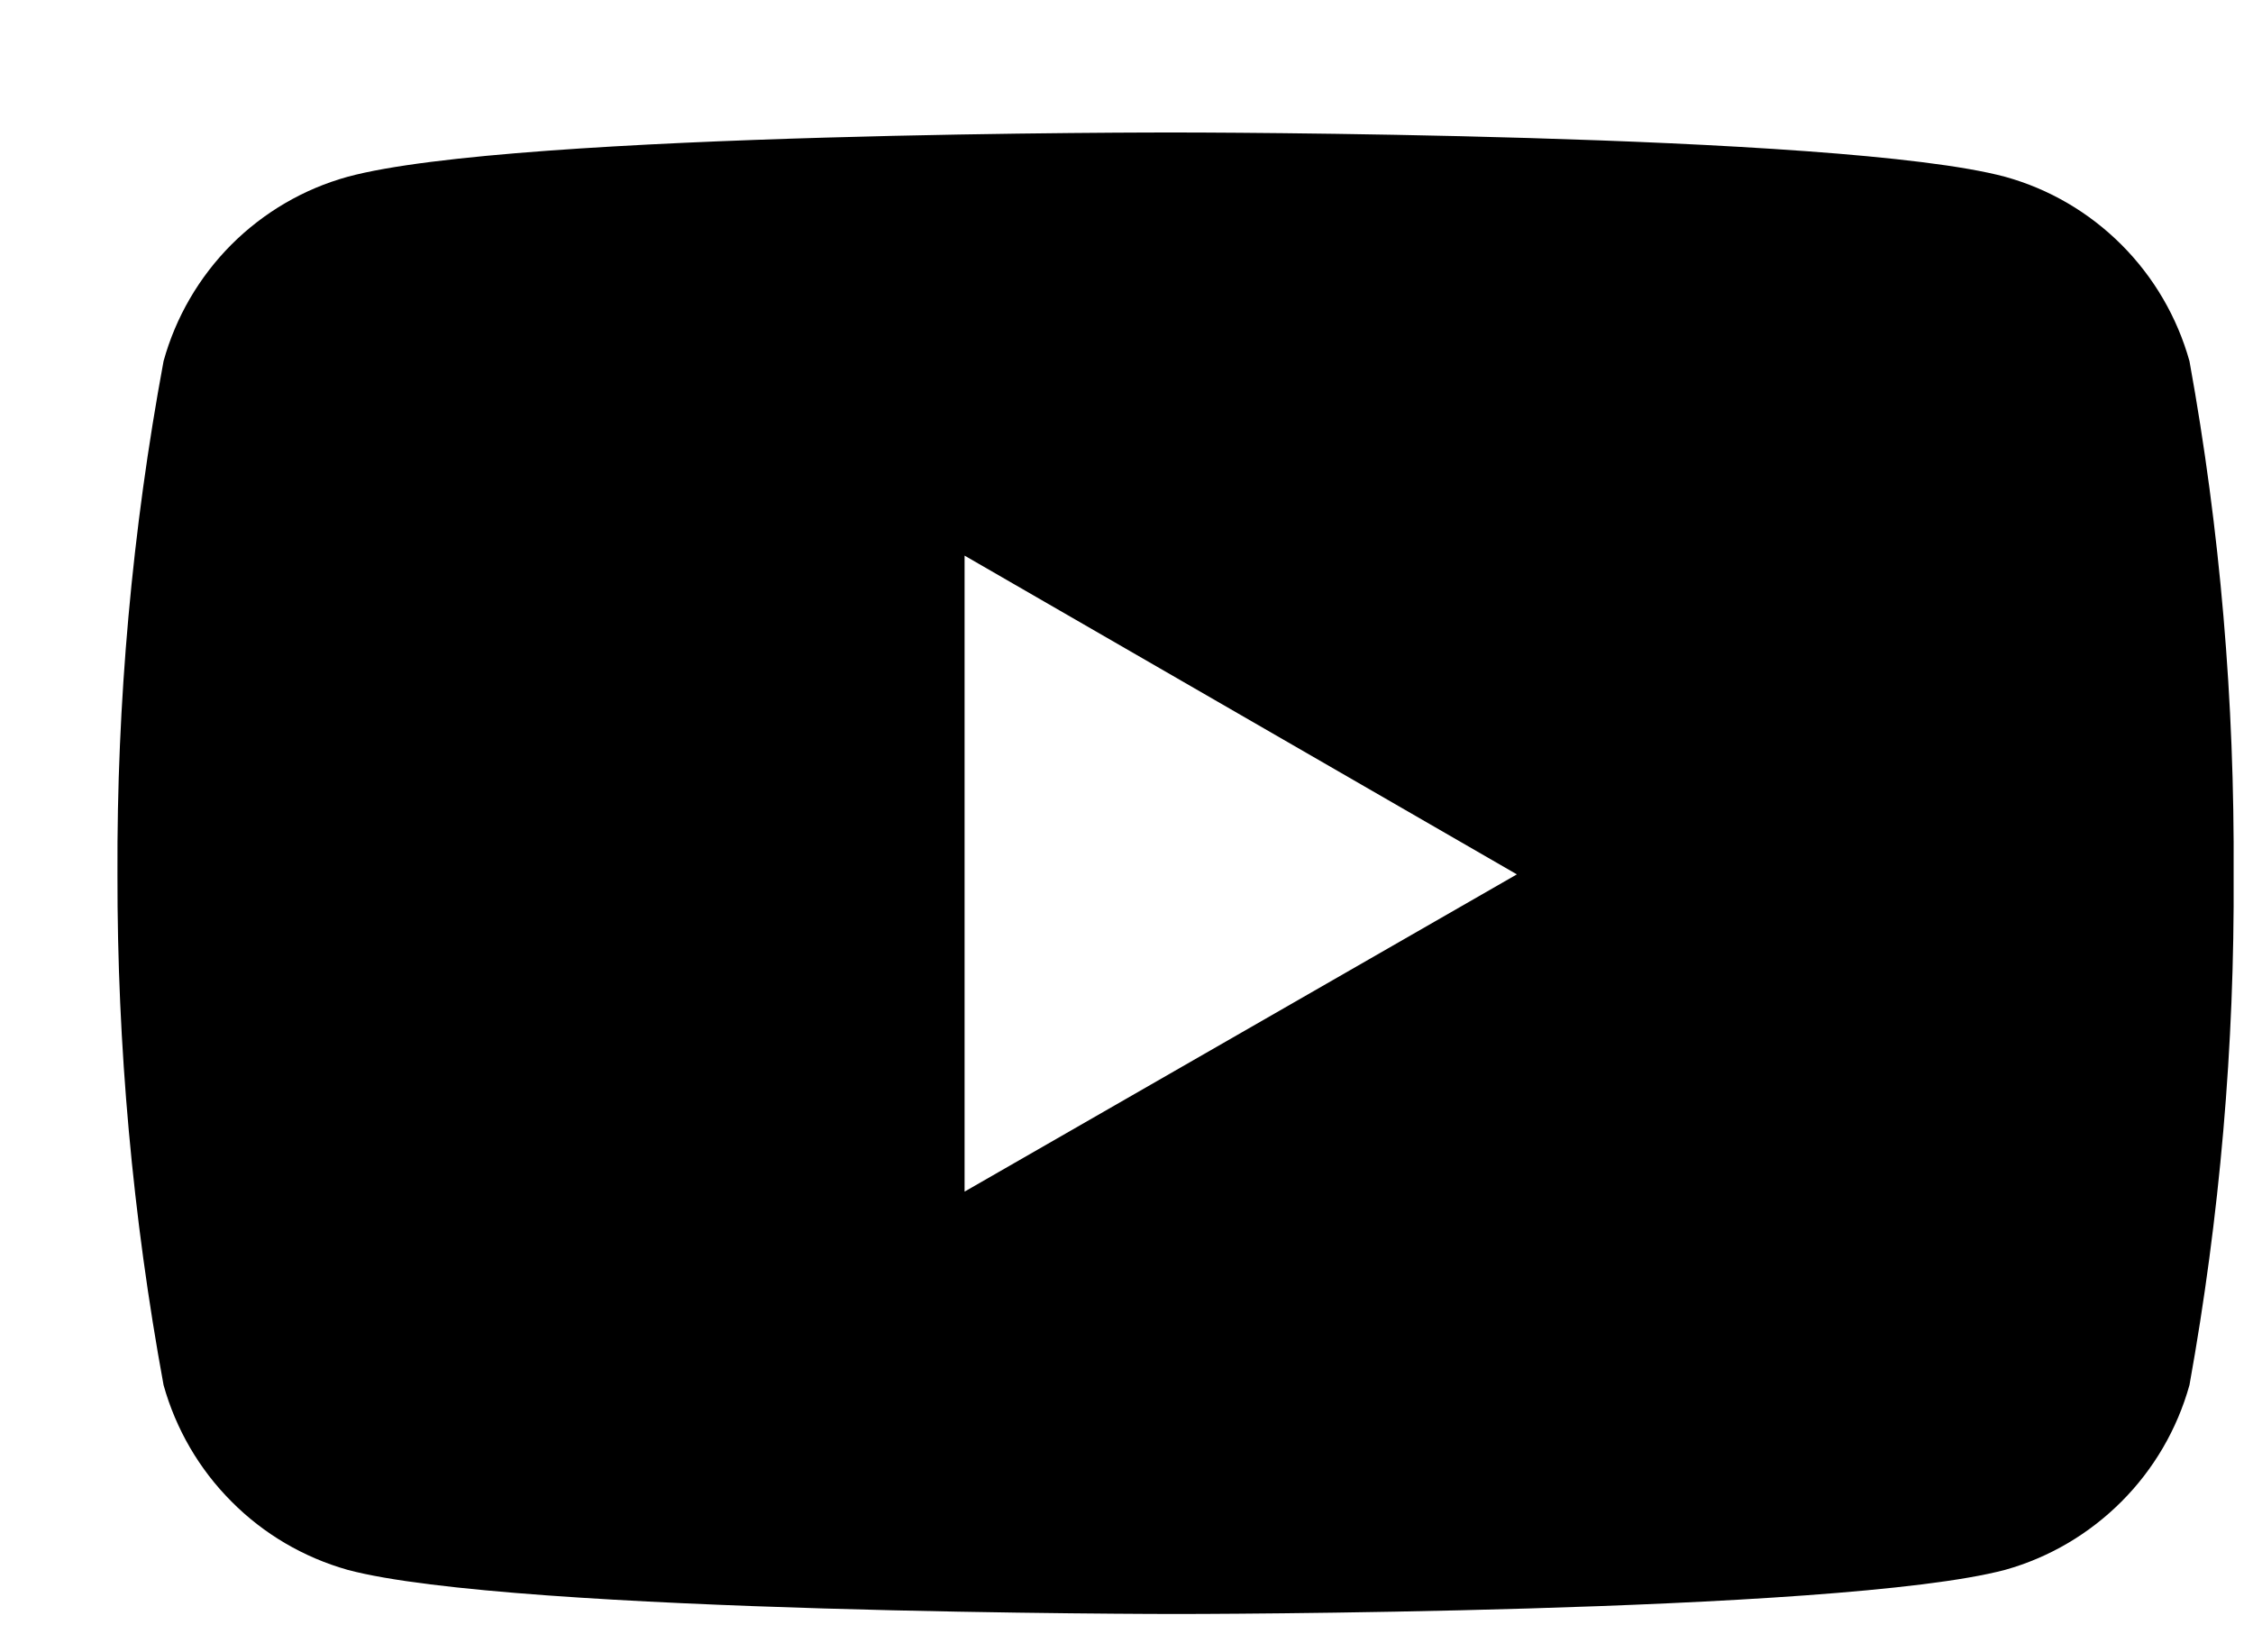 <svg width="15" height="11" viewBox="0 0 15 11"  xmlns="http://www.w3.org/2000/svg">
<path d="M14.577 2.404C14.495 2.111 14.339 1.844 14.124 1.629C13.909 1.414 13.643 1.258 13.35 1.177C12.251 0.882 7.833 0.882 7.833 0.882C7.833 0.882 3.424 0.875 2.314 1.177C2.021 1.258 1.755 1.414 1.54 1.629C1.326 1.844 1.17 2.111 1.089 2.404C0.88 3.53 0.777 4.674 0.782 5.821C0.78 6.961 0.883 8.1 1.089 9.221C1.171 9.514 1.326 9.781 1.541 9.996C1.755 10.212 2.021 10.368 2.314 10.451C3.413 10.745 7.833 10.745 7.833 10.745C7.833 10.745 12.24 10.745 13.35 10.451C13.643 10.369 13.909 10.212 14.124 9.997C14.339 9.782 14.495 9.515 14.577 9.221C14.779 8.1 14.878 6.96 14.871 5.821C14.878 4.673 14.782 3.532 14.577 2.404ZM6.422 7.933V3.699L10.099 5.821L6.422 7.933Z" />
</svg>
